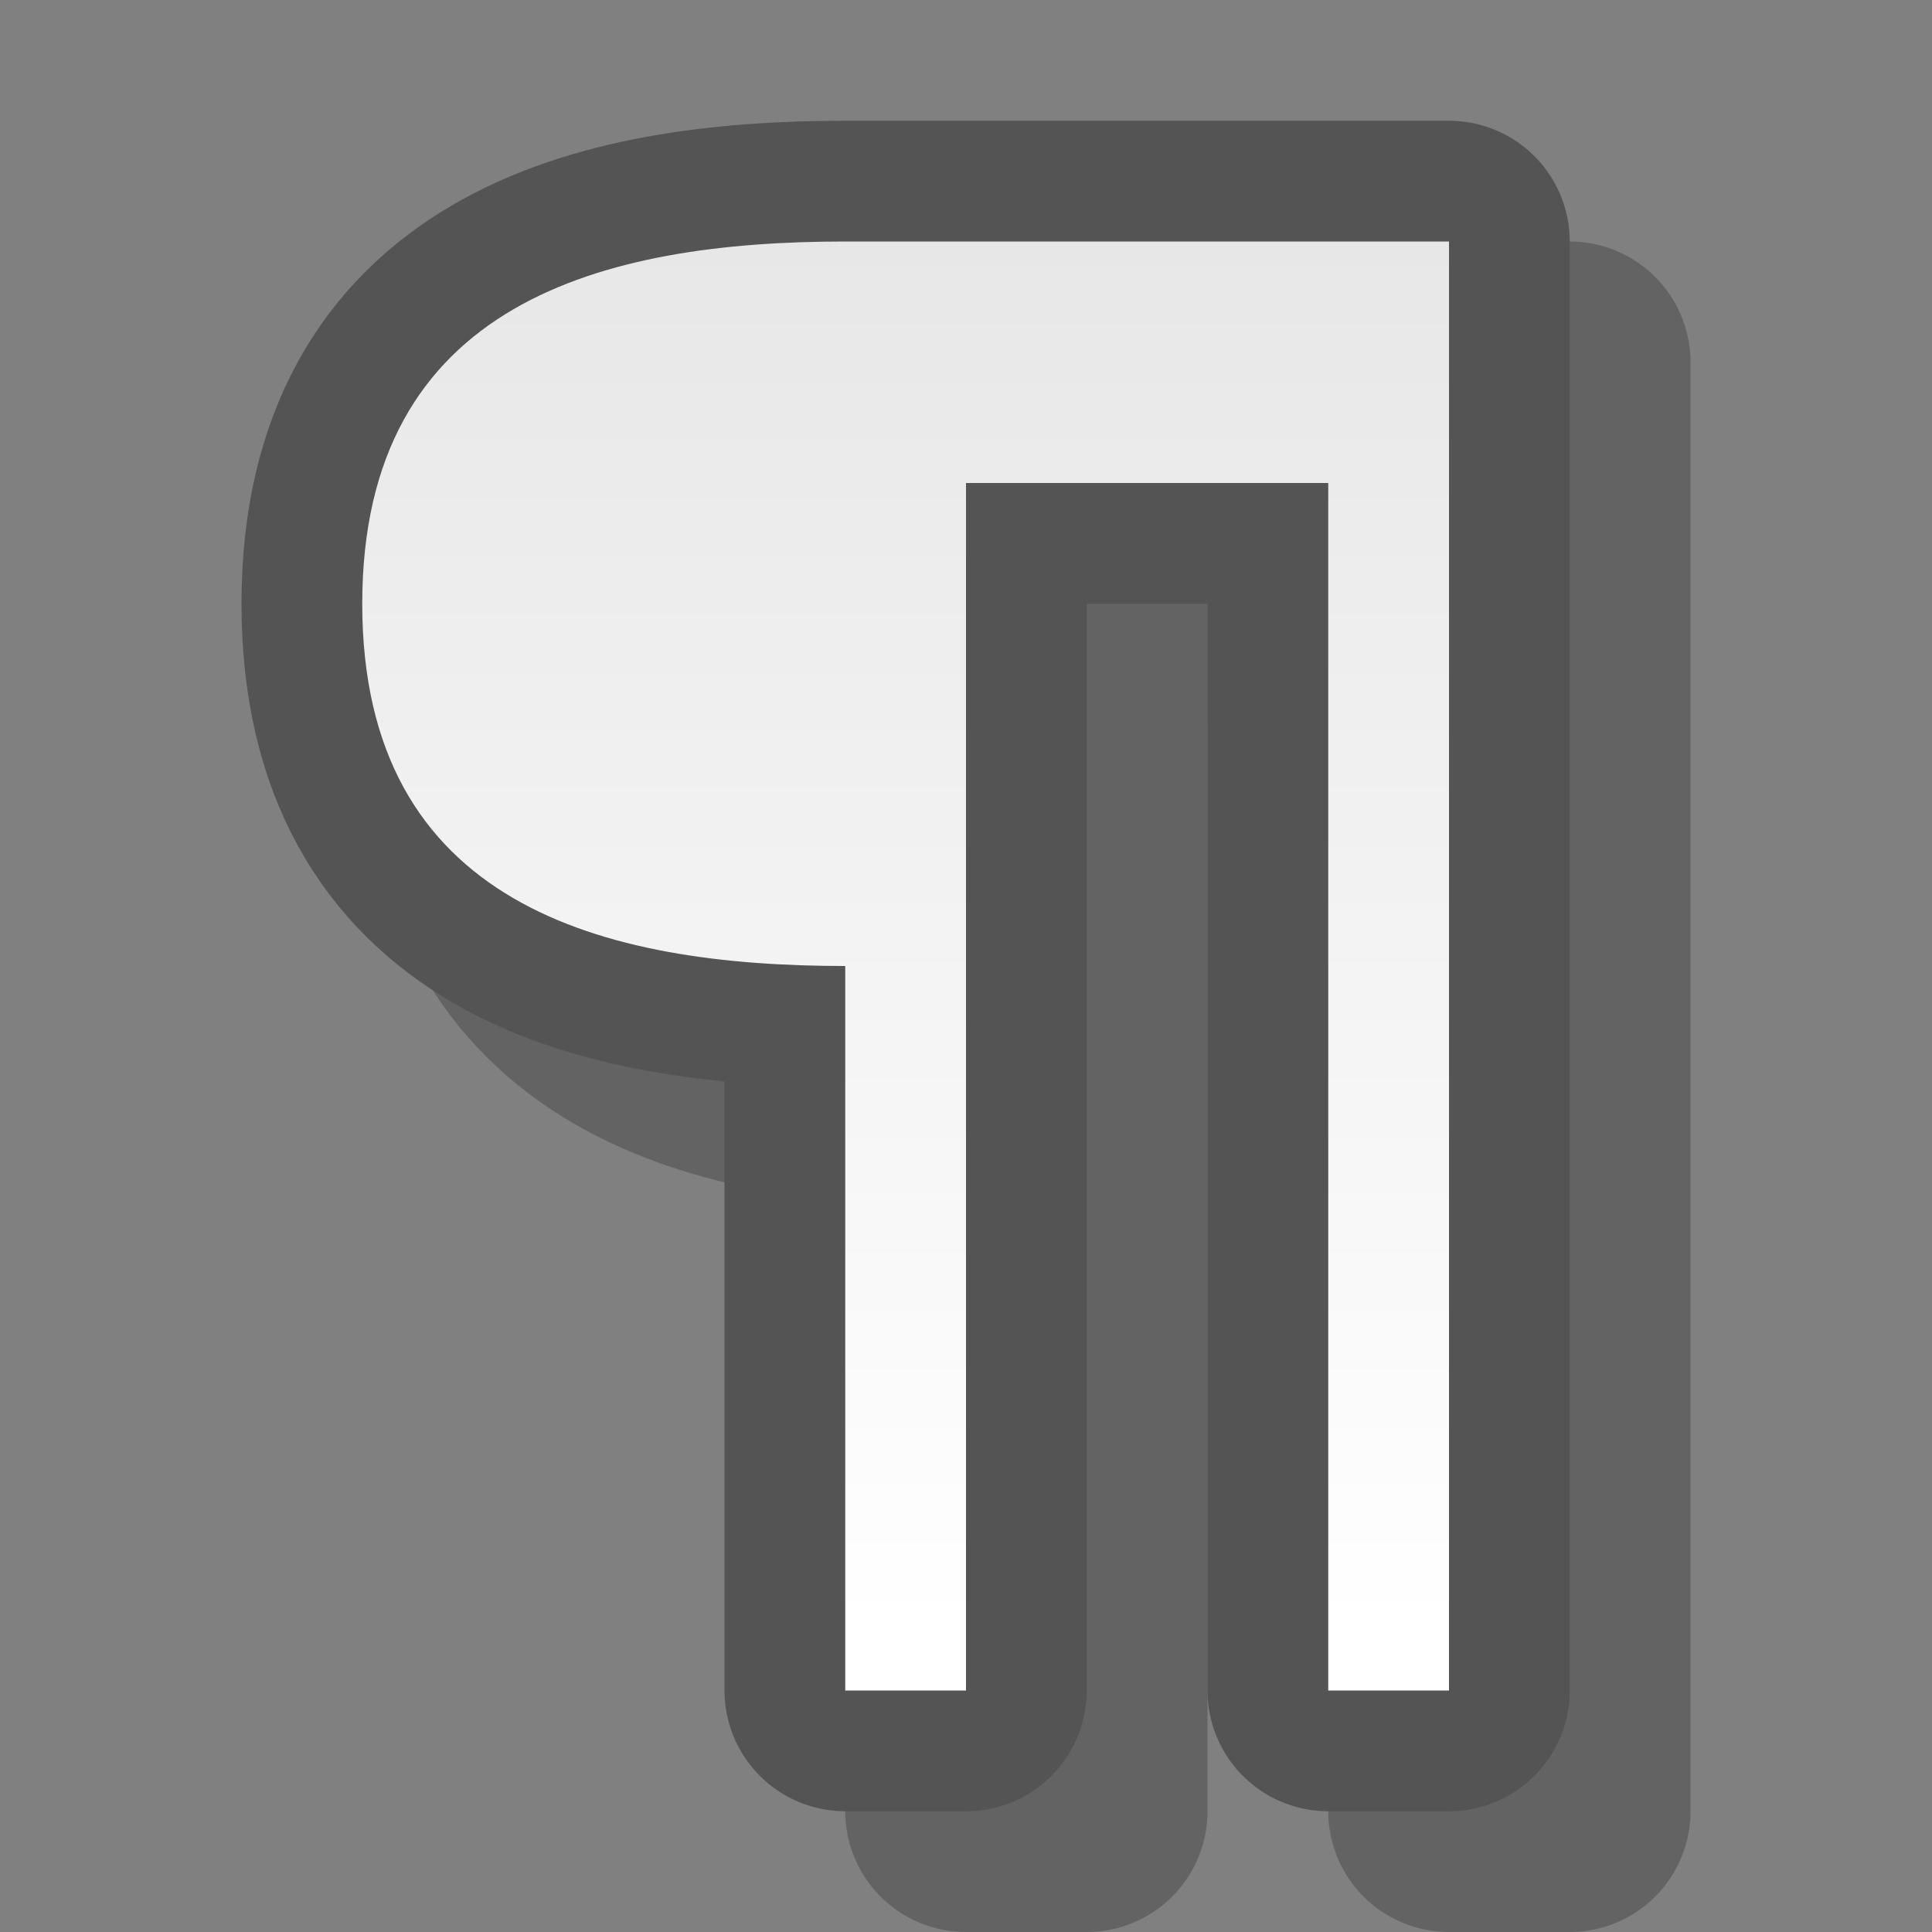 <?xml version="1.0" encoding="UTF-8" standalone="yes"?>
<svg version="1.1" width="64" height="64" color-interpolation="linearRGB"
     xmlns:svg="http://www.w3.org/2000/svg" xmlns="http://www.w3.org/2000/svg">
 <rect width="100%" height="100%" fill="#808080" stroke="none"/>
 <g>
  <path style="fill:none; stroke:#000000; stroke-opacity:0.224; stroke-width:8; stroke-linecap:round; stroke-linejoin:round"
        d="M48 56H44V16H32V56H28V32C20 32 12 30 12 20C12 10 20 8 28 8H48V56z"
        transform="matrix(1,0,0,1,4,4)"
  />
  <path style="fill:none; stroke:#545454; stroke-width:8; stroke-linecap:round; stroke-linejoin:round"
        d="M48 56H44V16H32V56H28V32C20 32 12 30 12 20C12 10 20 8 28 8H48V56z"
  />
  <linearGradient id="gradient0" gradientUnits="userSpaceOnUse" x1="-64" y1="54" x2="-64" y2="4">
   <stop offset="0" stop-color="#ffffff"/>
   <stop offset="1" stop-color="#e5e5e5"/>
  </linearGradient>
  <path style="fill:url(#gradient0)"
        d="M48 56H44V16H32V56H28V32C20 32 12 30 12 20C12 10 20 8 28 8H48V56z"
  />
 </g>
</svg>
